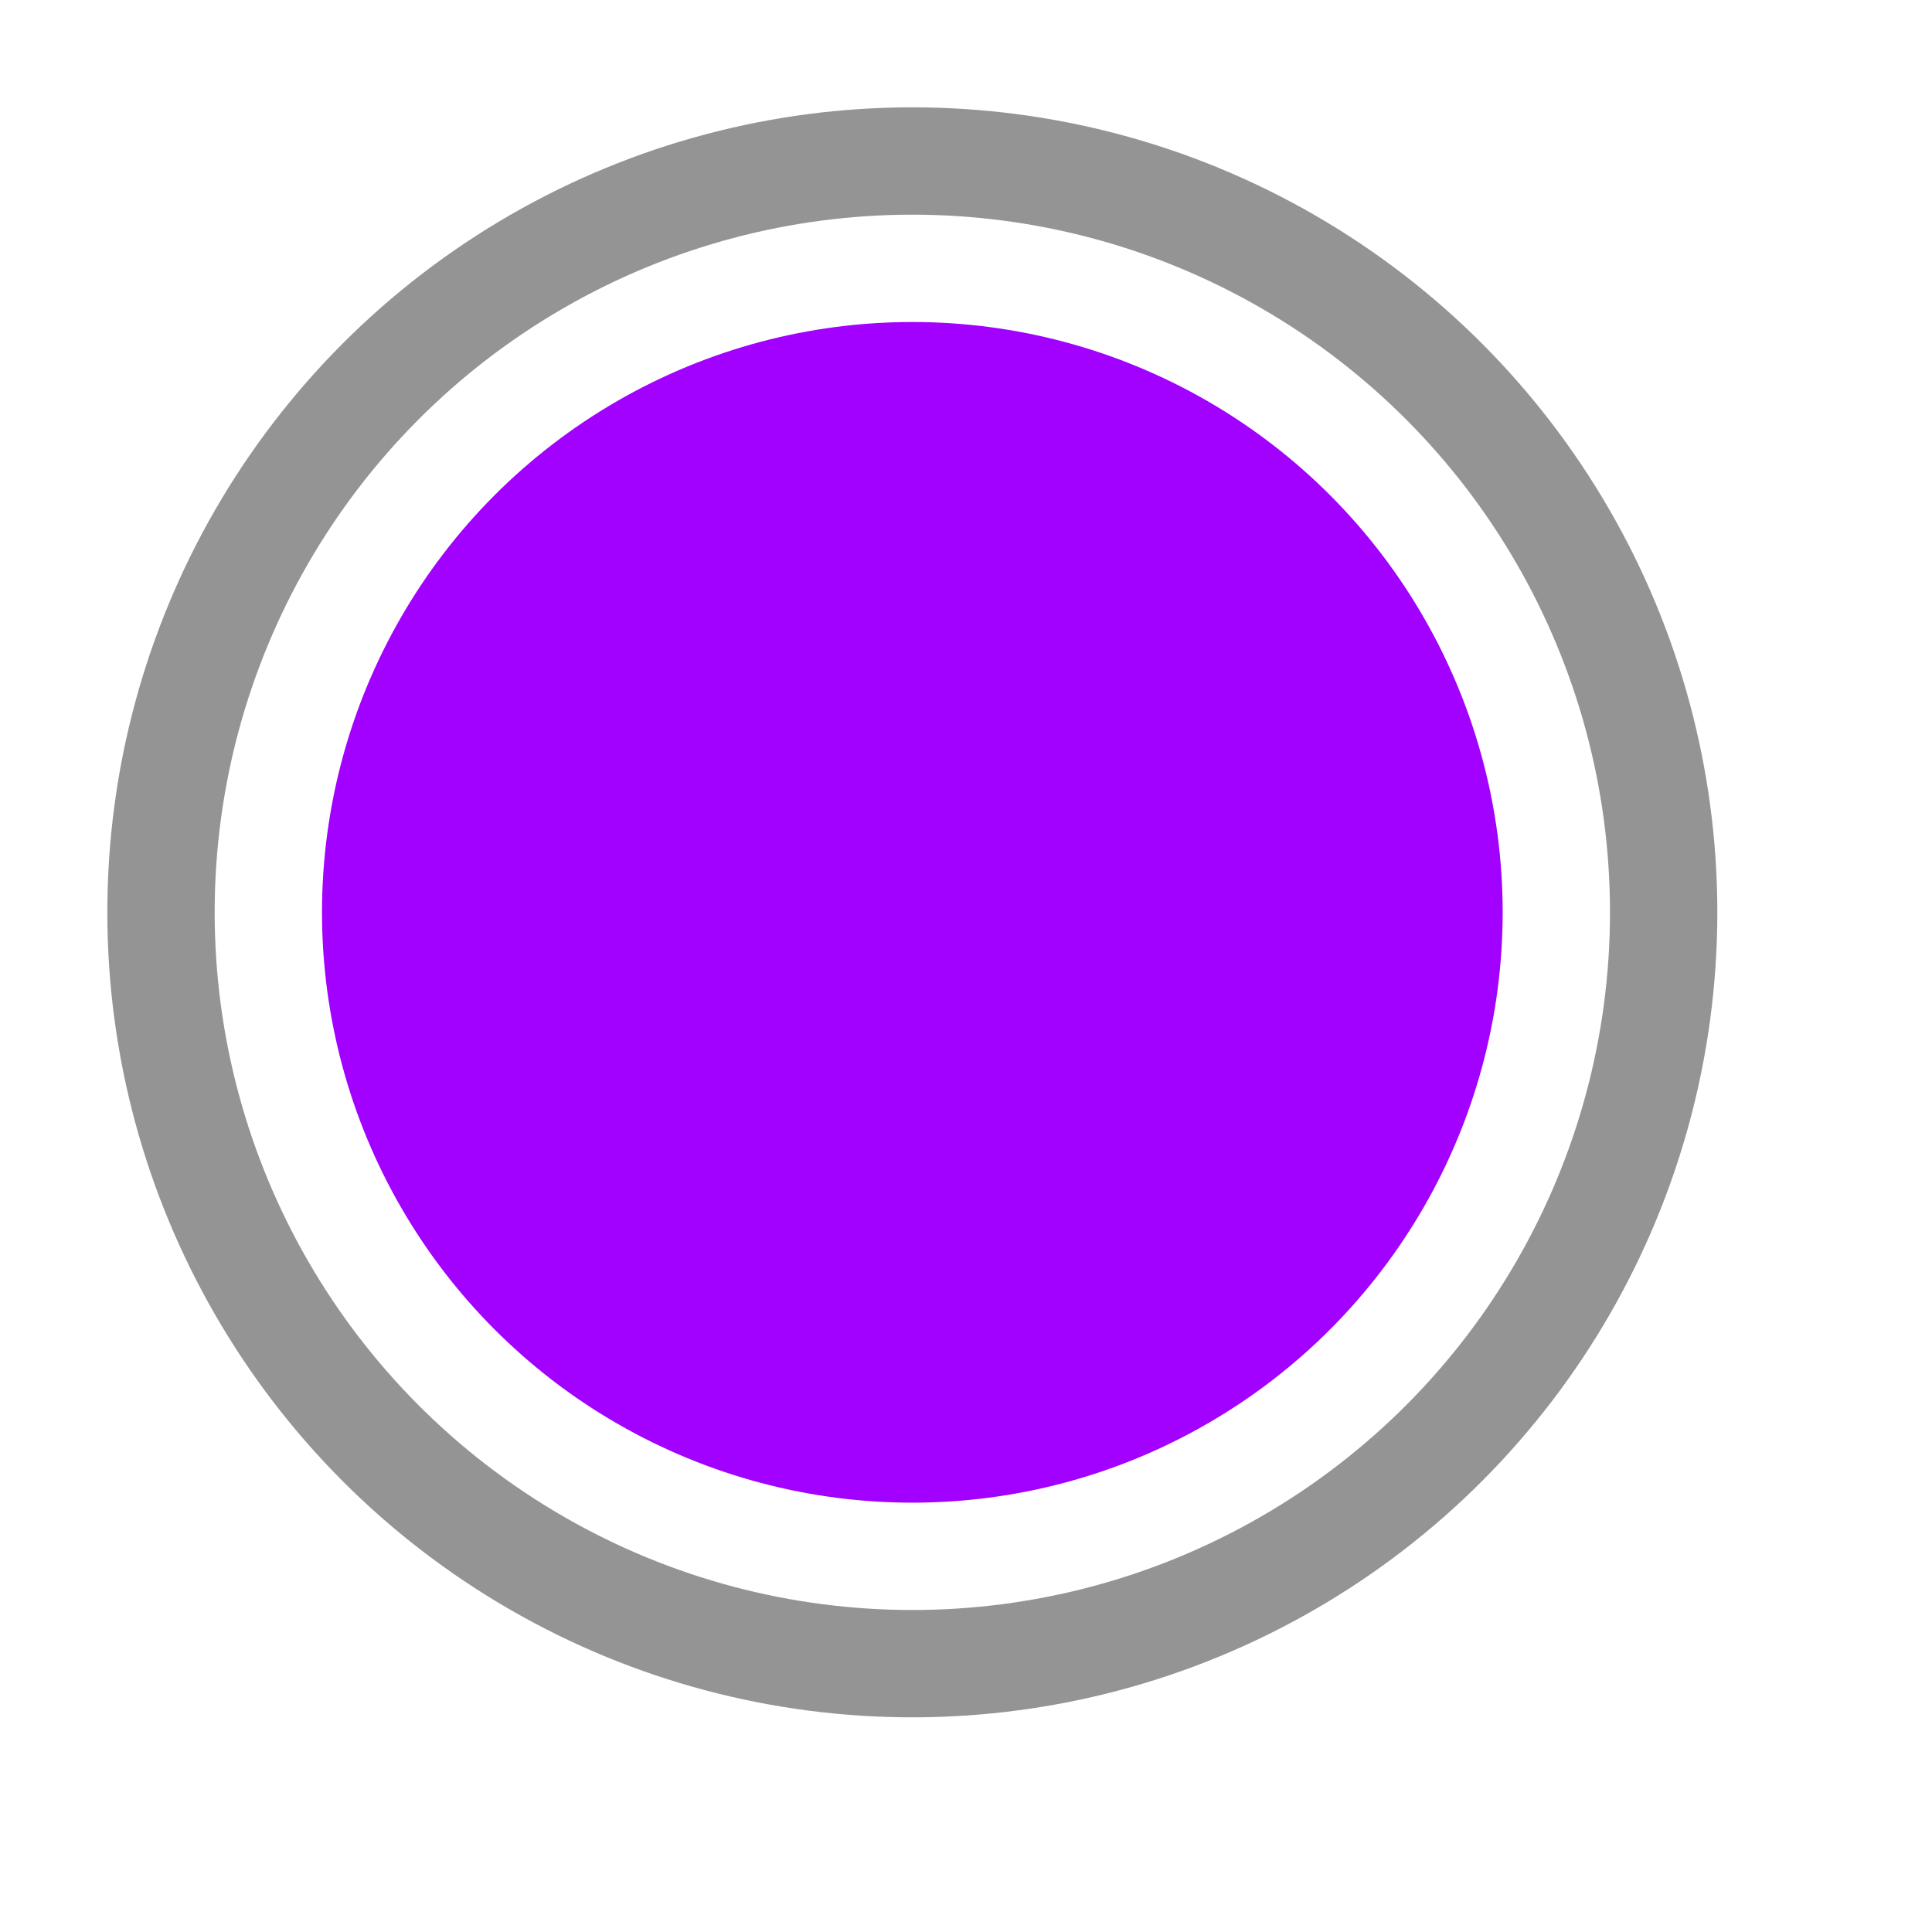 <svg xmlns="http://www.w3.org/2000/svg" width="18" height="18" viewBox="0 0 18 18"><circle cx="8.5" cy="8.5" r="7" style="fill:none;stroke:#949494;stroke-miterlimit:10"/><circle cx="8.5" cy="8.5" r="5.5" style="fill:#A200FF"/></svg>